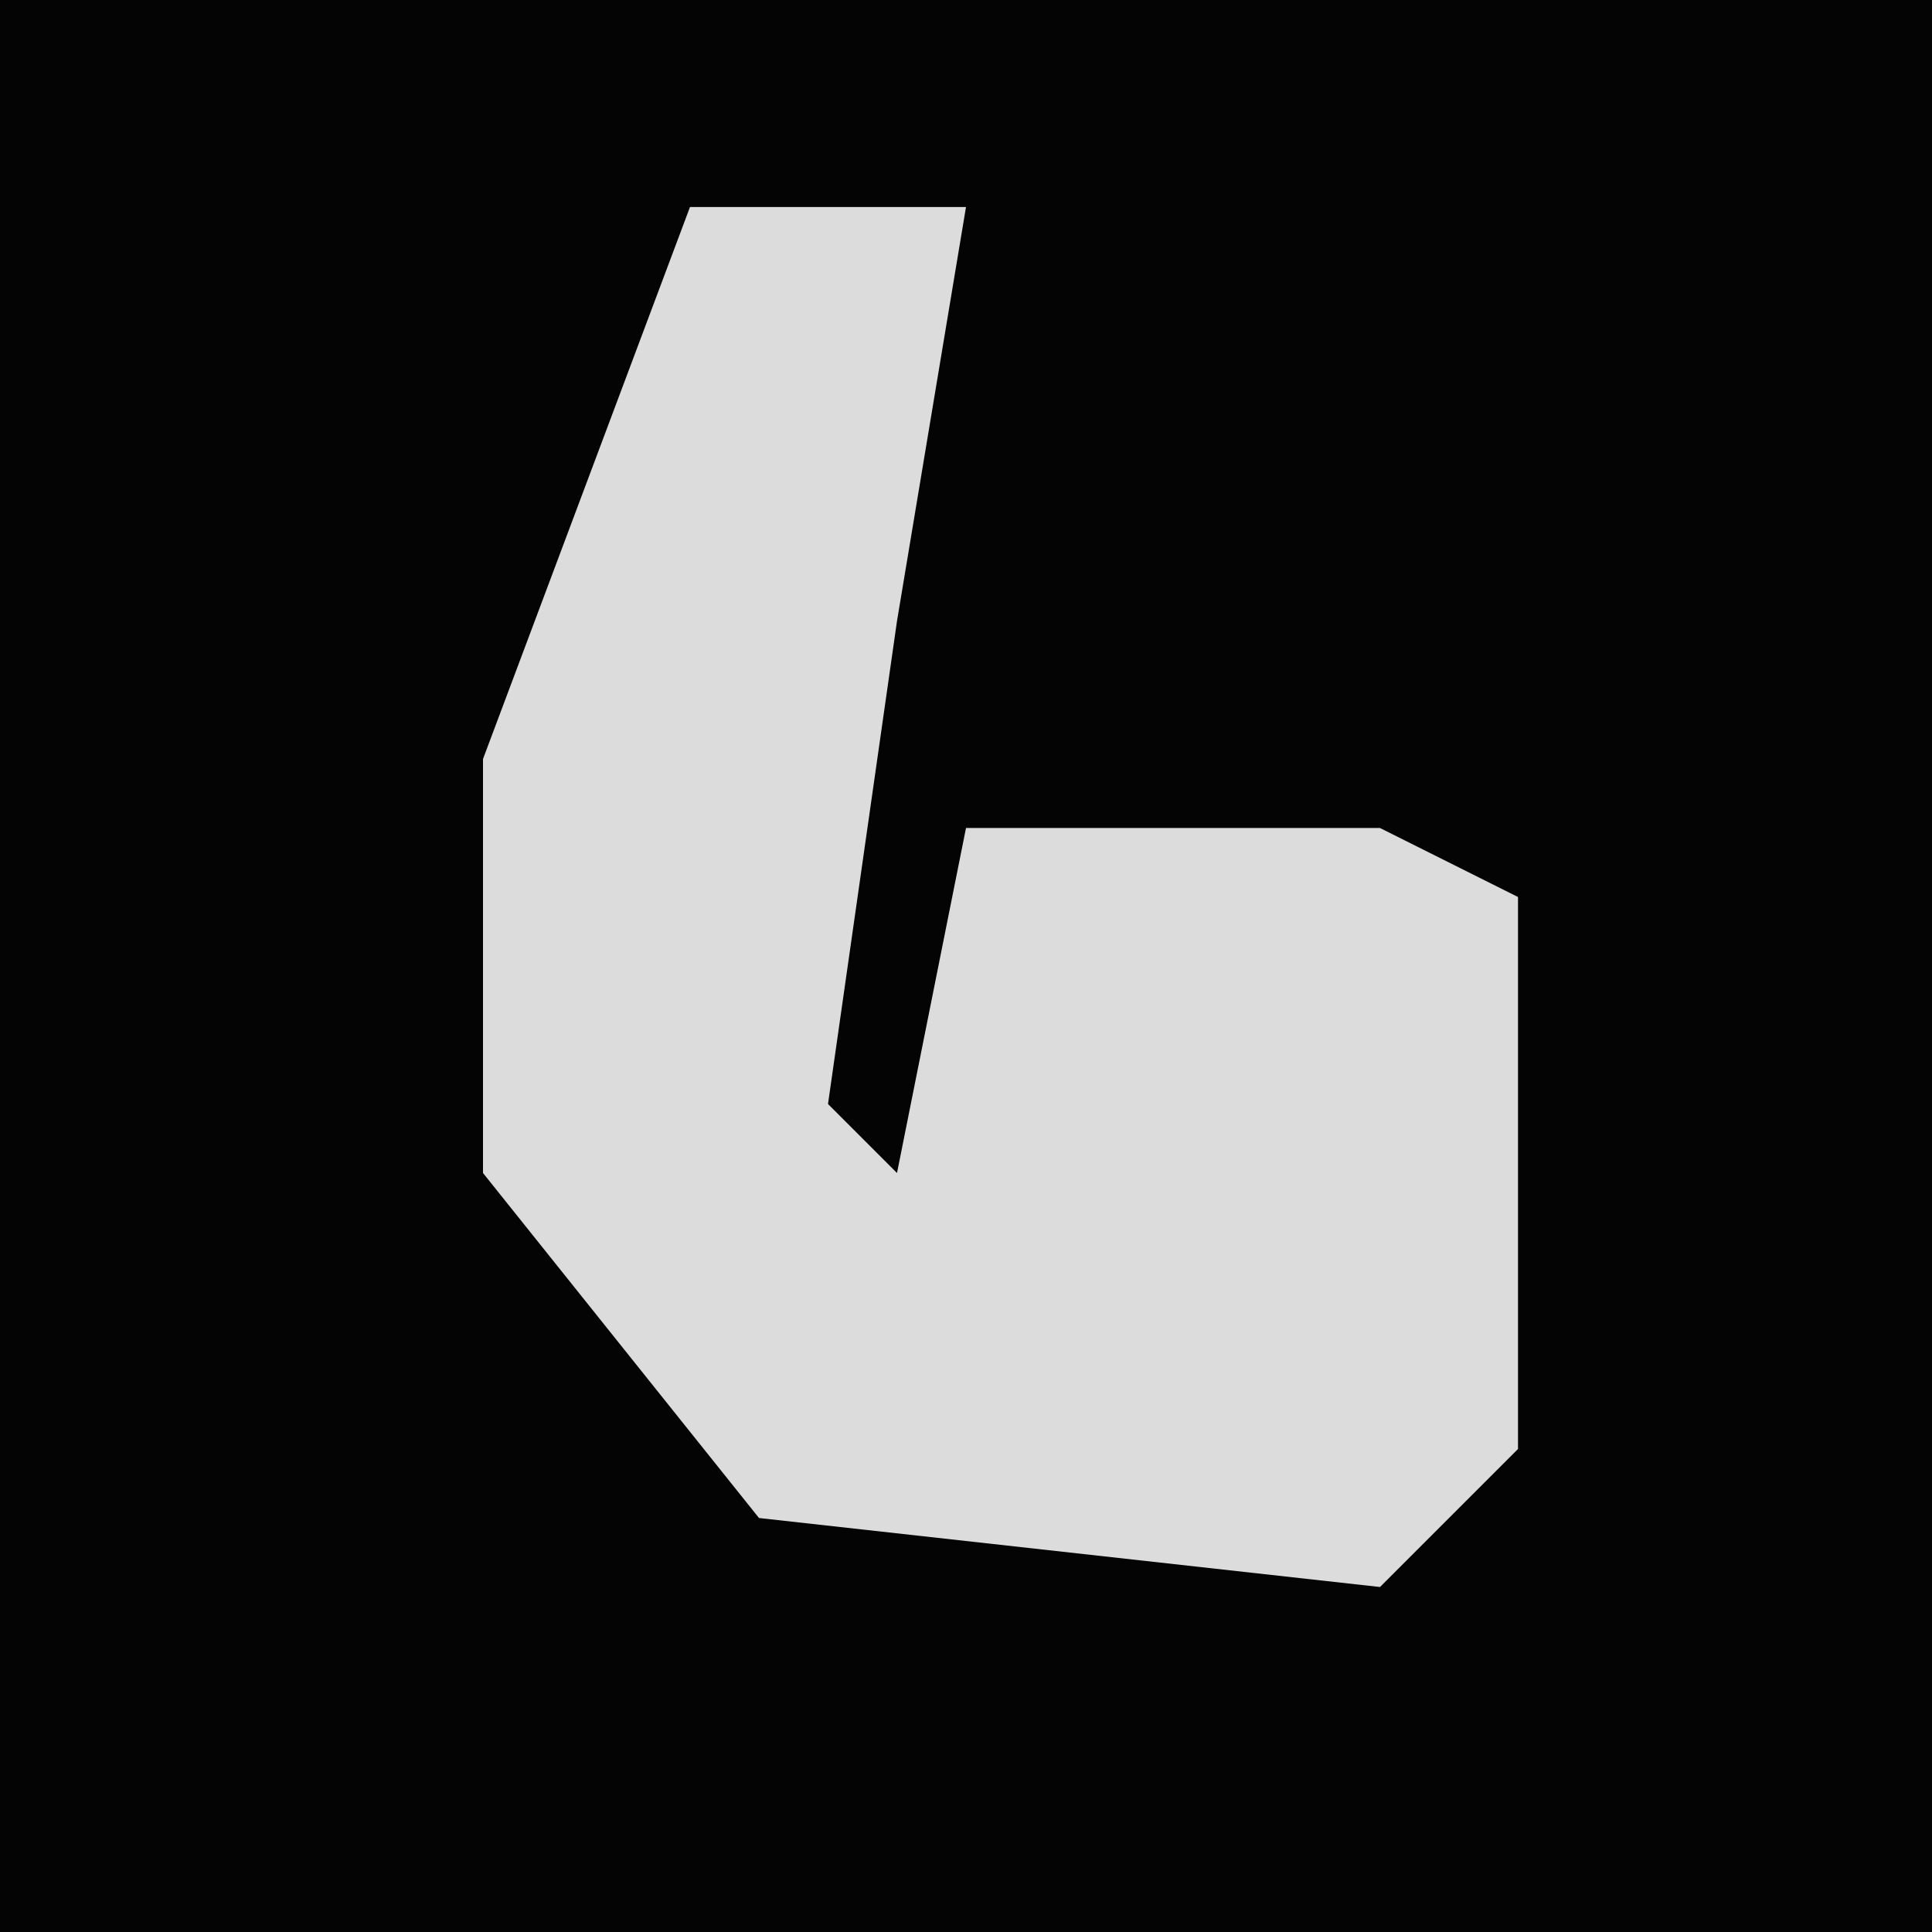 <?xml version="1.0" encoding="UTF-8"?>
<svg version="1.1" xmlns="http://www.w3.org/2000/svg" width="28" height="28">
<path d="M0,0 L28,0 L28,28 L0,28 Z " fill="#040404" transform="translate(0,0)"/>
<path d="M0,0 L4,0 L3,6 L2,13 L3,14 L4,9 L10,9 L12,10 L12,18 L10,20 L1,19 L-3,14 L-3,8 Z " fill="#DCDCDC" transform="translate(10,3)"/>
</svg>
